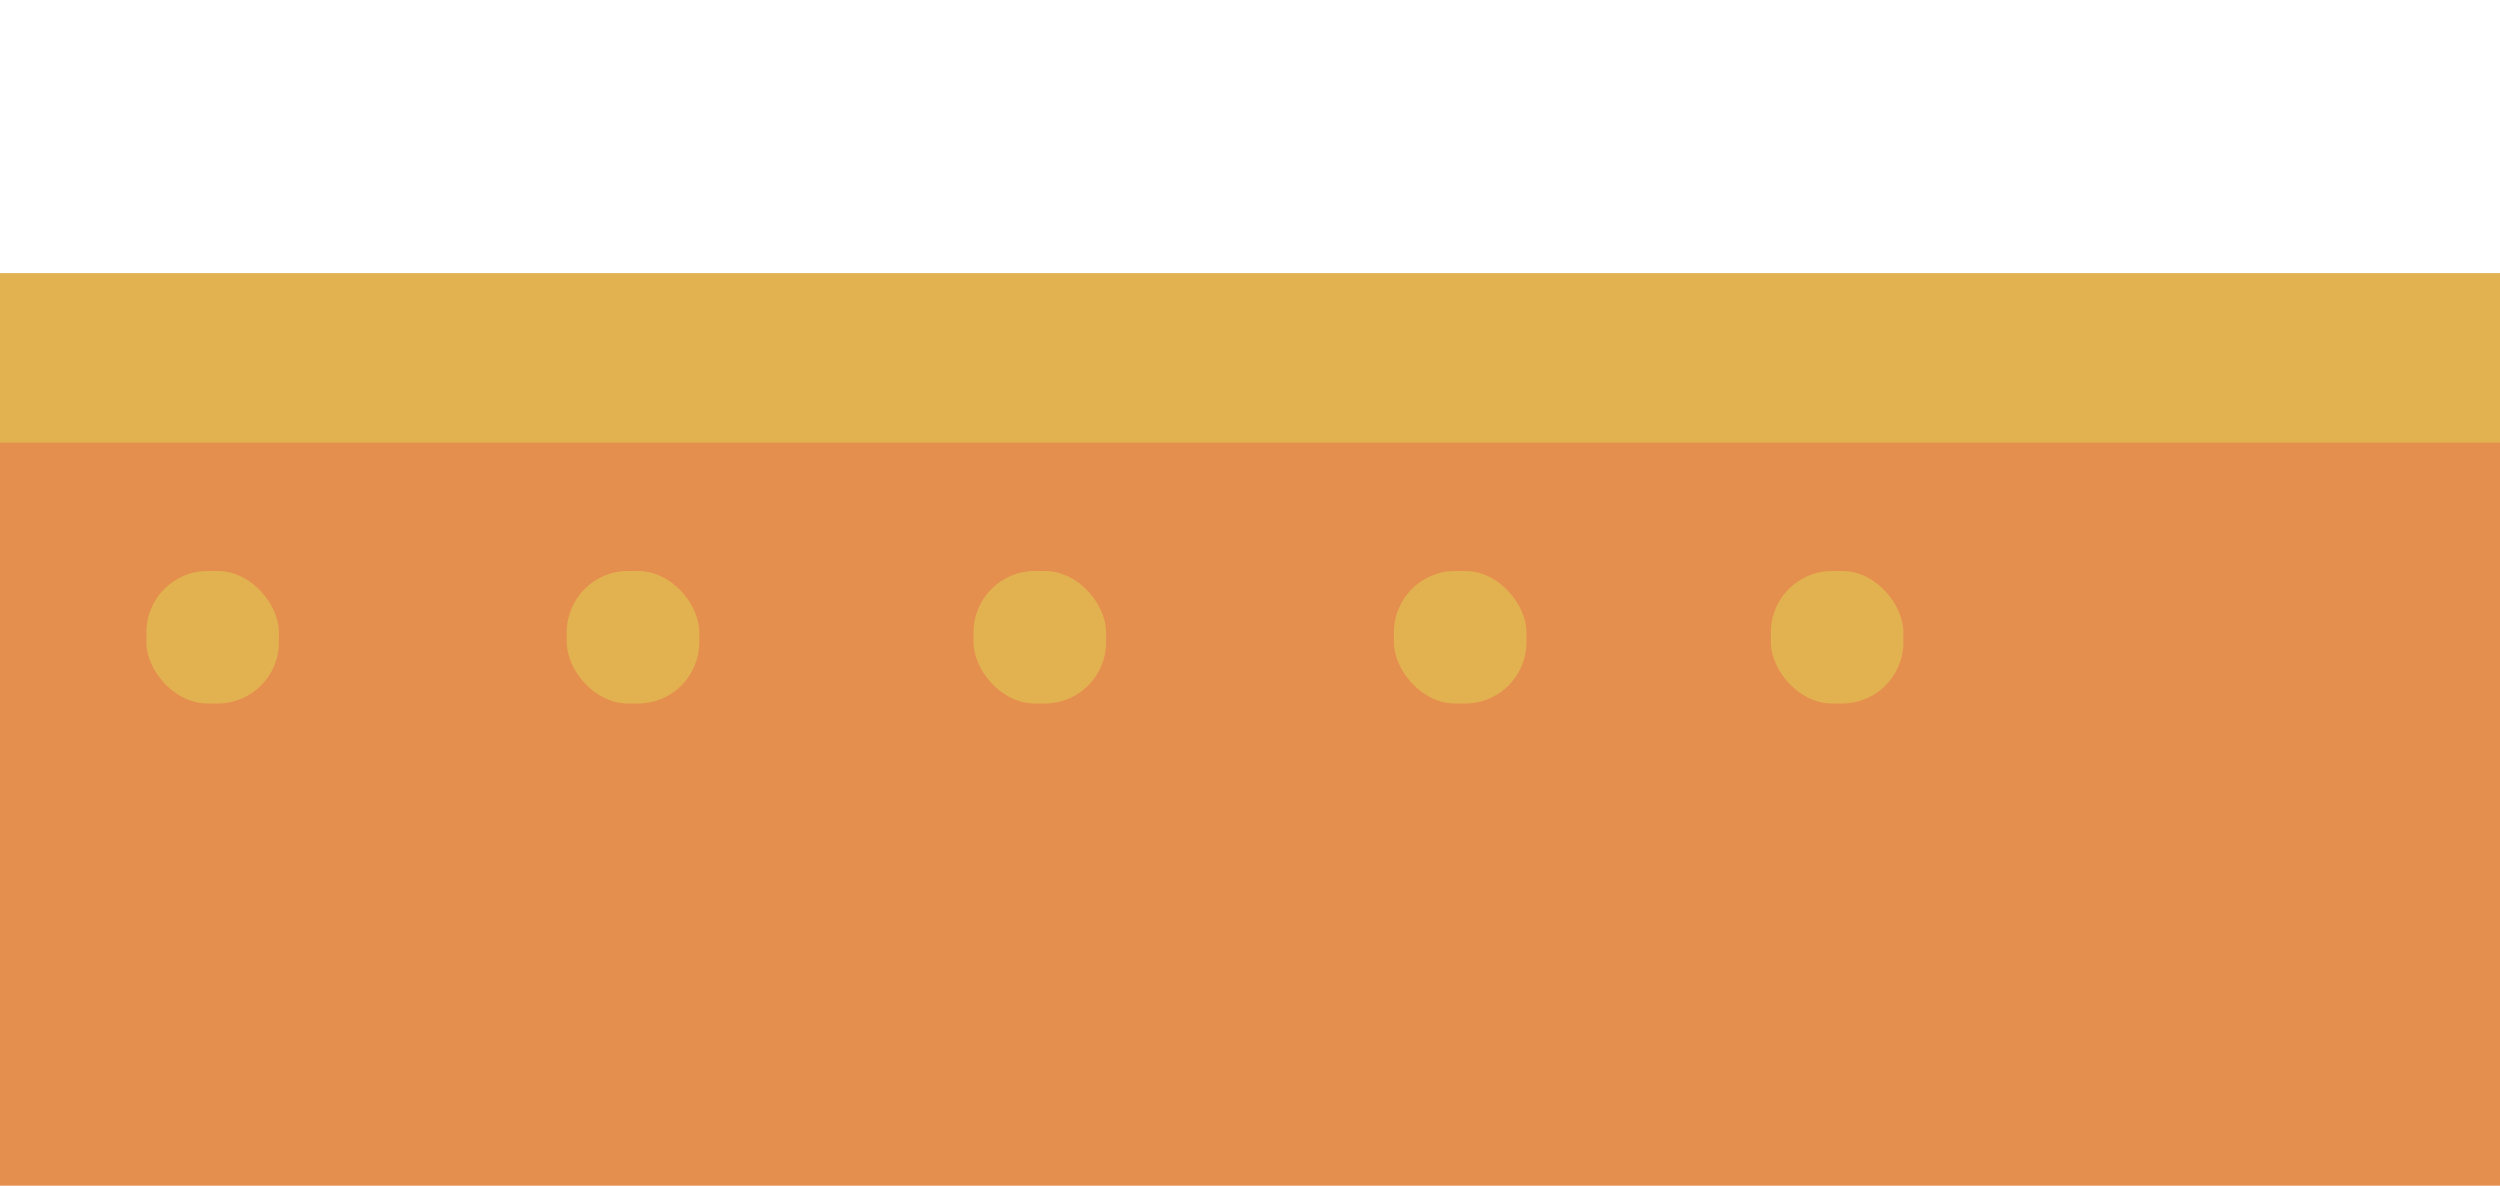 <svg xmlns="http://www.w3.org/2000/svg" xmlns:xlink="http://www.w3.org/1999/xlink" width="276.56" height="131.164" viewBox="0 0 276.56 131.164">
  <defs>
    <clipPath id="clip-path">
      <rect id="사각형_953" data-name="사각형 953" width="276.56" height="131.164" transform="translate(2957.6 4191.044)" fill="none"/>
    </clipPath>
  </defs>
  <g id="그룹_1175" data-name="그룹 1175" transform="translate(-2957.6 -4191.044)">
    <g id="그룹_56" data-name="그룹 56">
      <g id="그룹_934" data-name="그룹 934" clip-path="url(#clip-path)">
        <path id="패스_2977" data-name="패스 2977" d="M3374.718,4322.208H2829.5c-7.824,0-14.44-1.285-15.475-3l-50.406-83.75h678.2l-51.628,83.761C3389.129,4320.929,3382.523,4322.208,3374.718,4322.208Z" fill="#e58f4e"/>
        <rect id="사각형_952" data-name="사각형 952" width="703.966" height="18.757" rx="2.385" transform="translate(2749.796 4221.256)" fill="#e2b150"/>
      </g>
    </g>
    <rect id="사각형_42" data-name="사각형 42" width="14.661" height="14.661" rx="6.777" transform="translate(2973.792 4254.208)" fill="#e2b150"/>
    <rect id="사각형_43" data-name="사각형 43" width="14.661" height="14.661" rx="6.777" transform="translate(3020.296 4254.208)" fill="#e2b150"/>
    <rect id="사각형_44" data-name="사각형 44" width="14.661" height="14.661" rx="6.777" transform="translate(3065.298 4254.208)" fill="#e2b150"/>
    <rect id="사각형_45" data-name="사각형 45" width="14.661" height="14.661" rx="6.777" transform="translate(3111.802 4254.208)" fill="#e2b150"/>
    <rect id="사각형_46" data-name="사각형 46" width="14.661" height="14.661" rx="6.777" transform="translate(3153.501 4254.208)" fill="#e2b150"/>
  </g>
</svg>
